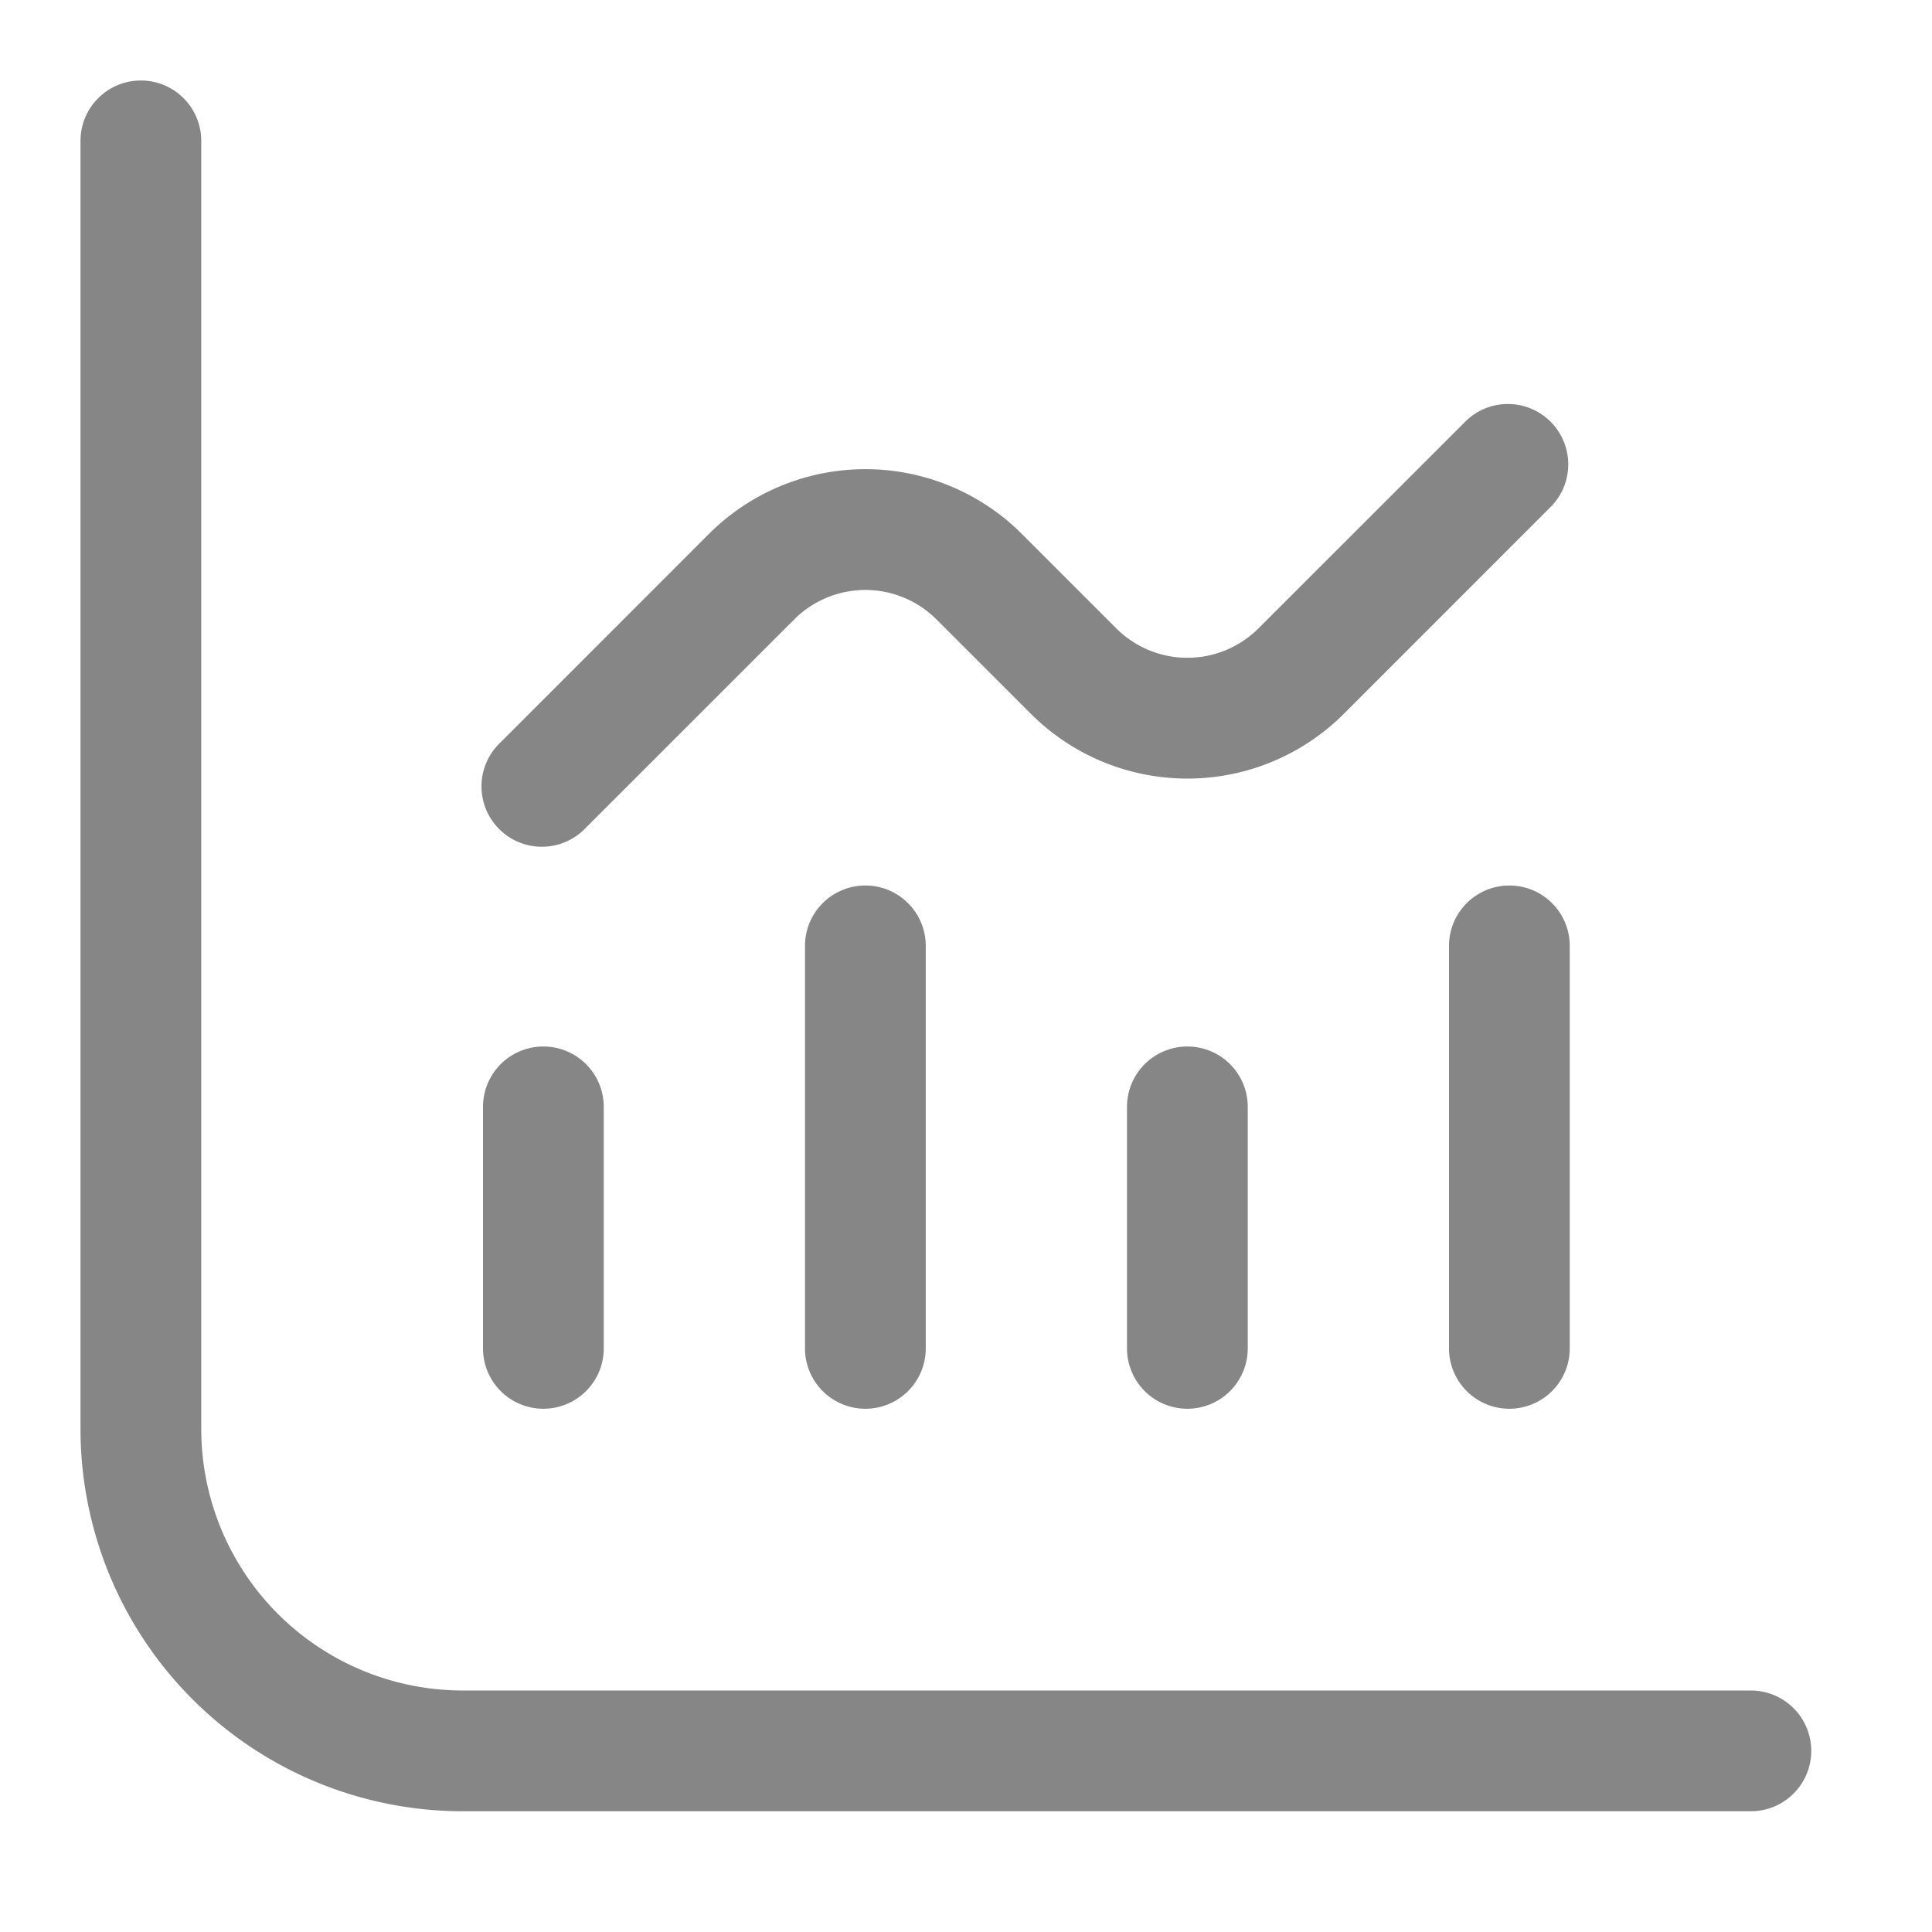 <svg width="24" height="24" fill="none" xmlns="http://www.w3.org/2000/svg">
    <path d="M1.75 1a.75.75 0 0 1 .75.75v16A3.25 3.25 0 0 0 5.75 21h16a.75.75 0 0 1 0 1.5h-16A4.75 4.75 0 0 1 1 17.75v-16A.75.75 0 0 1 1.75 1Z" fill="#868686"/>
    <path d="M11.5 11.75a.75.75 0 0 0-1.5 0v5a.75.75 0 0 0 1.5 0v-5ZM7.5 13.75a.75.75 0 0 0-1.5 0v3a.75.75 0 0 0 1.5 0v-3ZM14.75 13a.75.75 0 0 1 .75.75v3a.75.75 0 0 1-1.5 0v-3a.75.75 0 0 1 .75-.75ZM19.5 16.75v-5a.75.75 0 0 0-1.5 0v5a.75.75 0 0 0 1.5 0ZM19.28 6.28a.75.75 0 0 0-1.06-1.06l-2.586 2.585a1.25 1.25 0 0 1-1.768 0l-1.171-1.171a2.75 2.75 0 0 0-3.89 0L6.22 9.22a.75.75 0 1 0 1.06 1.06l2.586-2.585a1.25 1.25 0 0 1 1.768 0l1.171 1.171a2.75 2.75 0 0 0 3.89 0L19.28 6.28Z" fill="#868686"/>
</svg>
